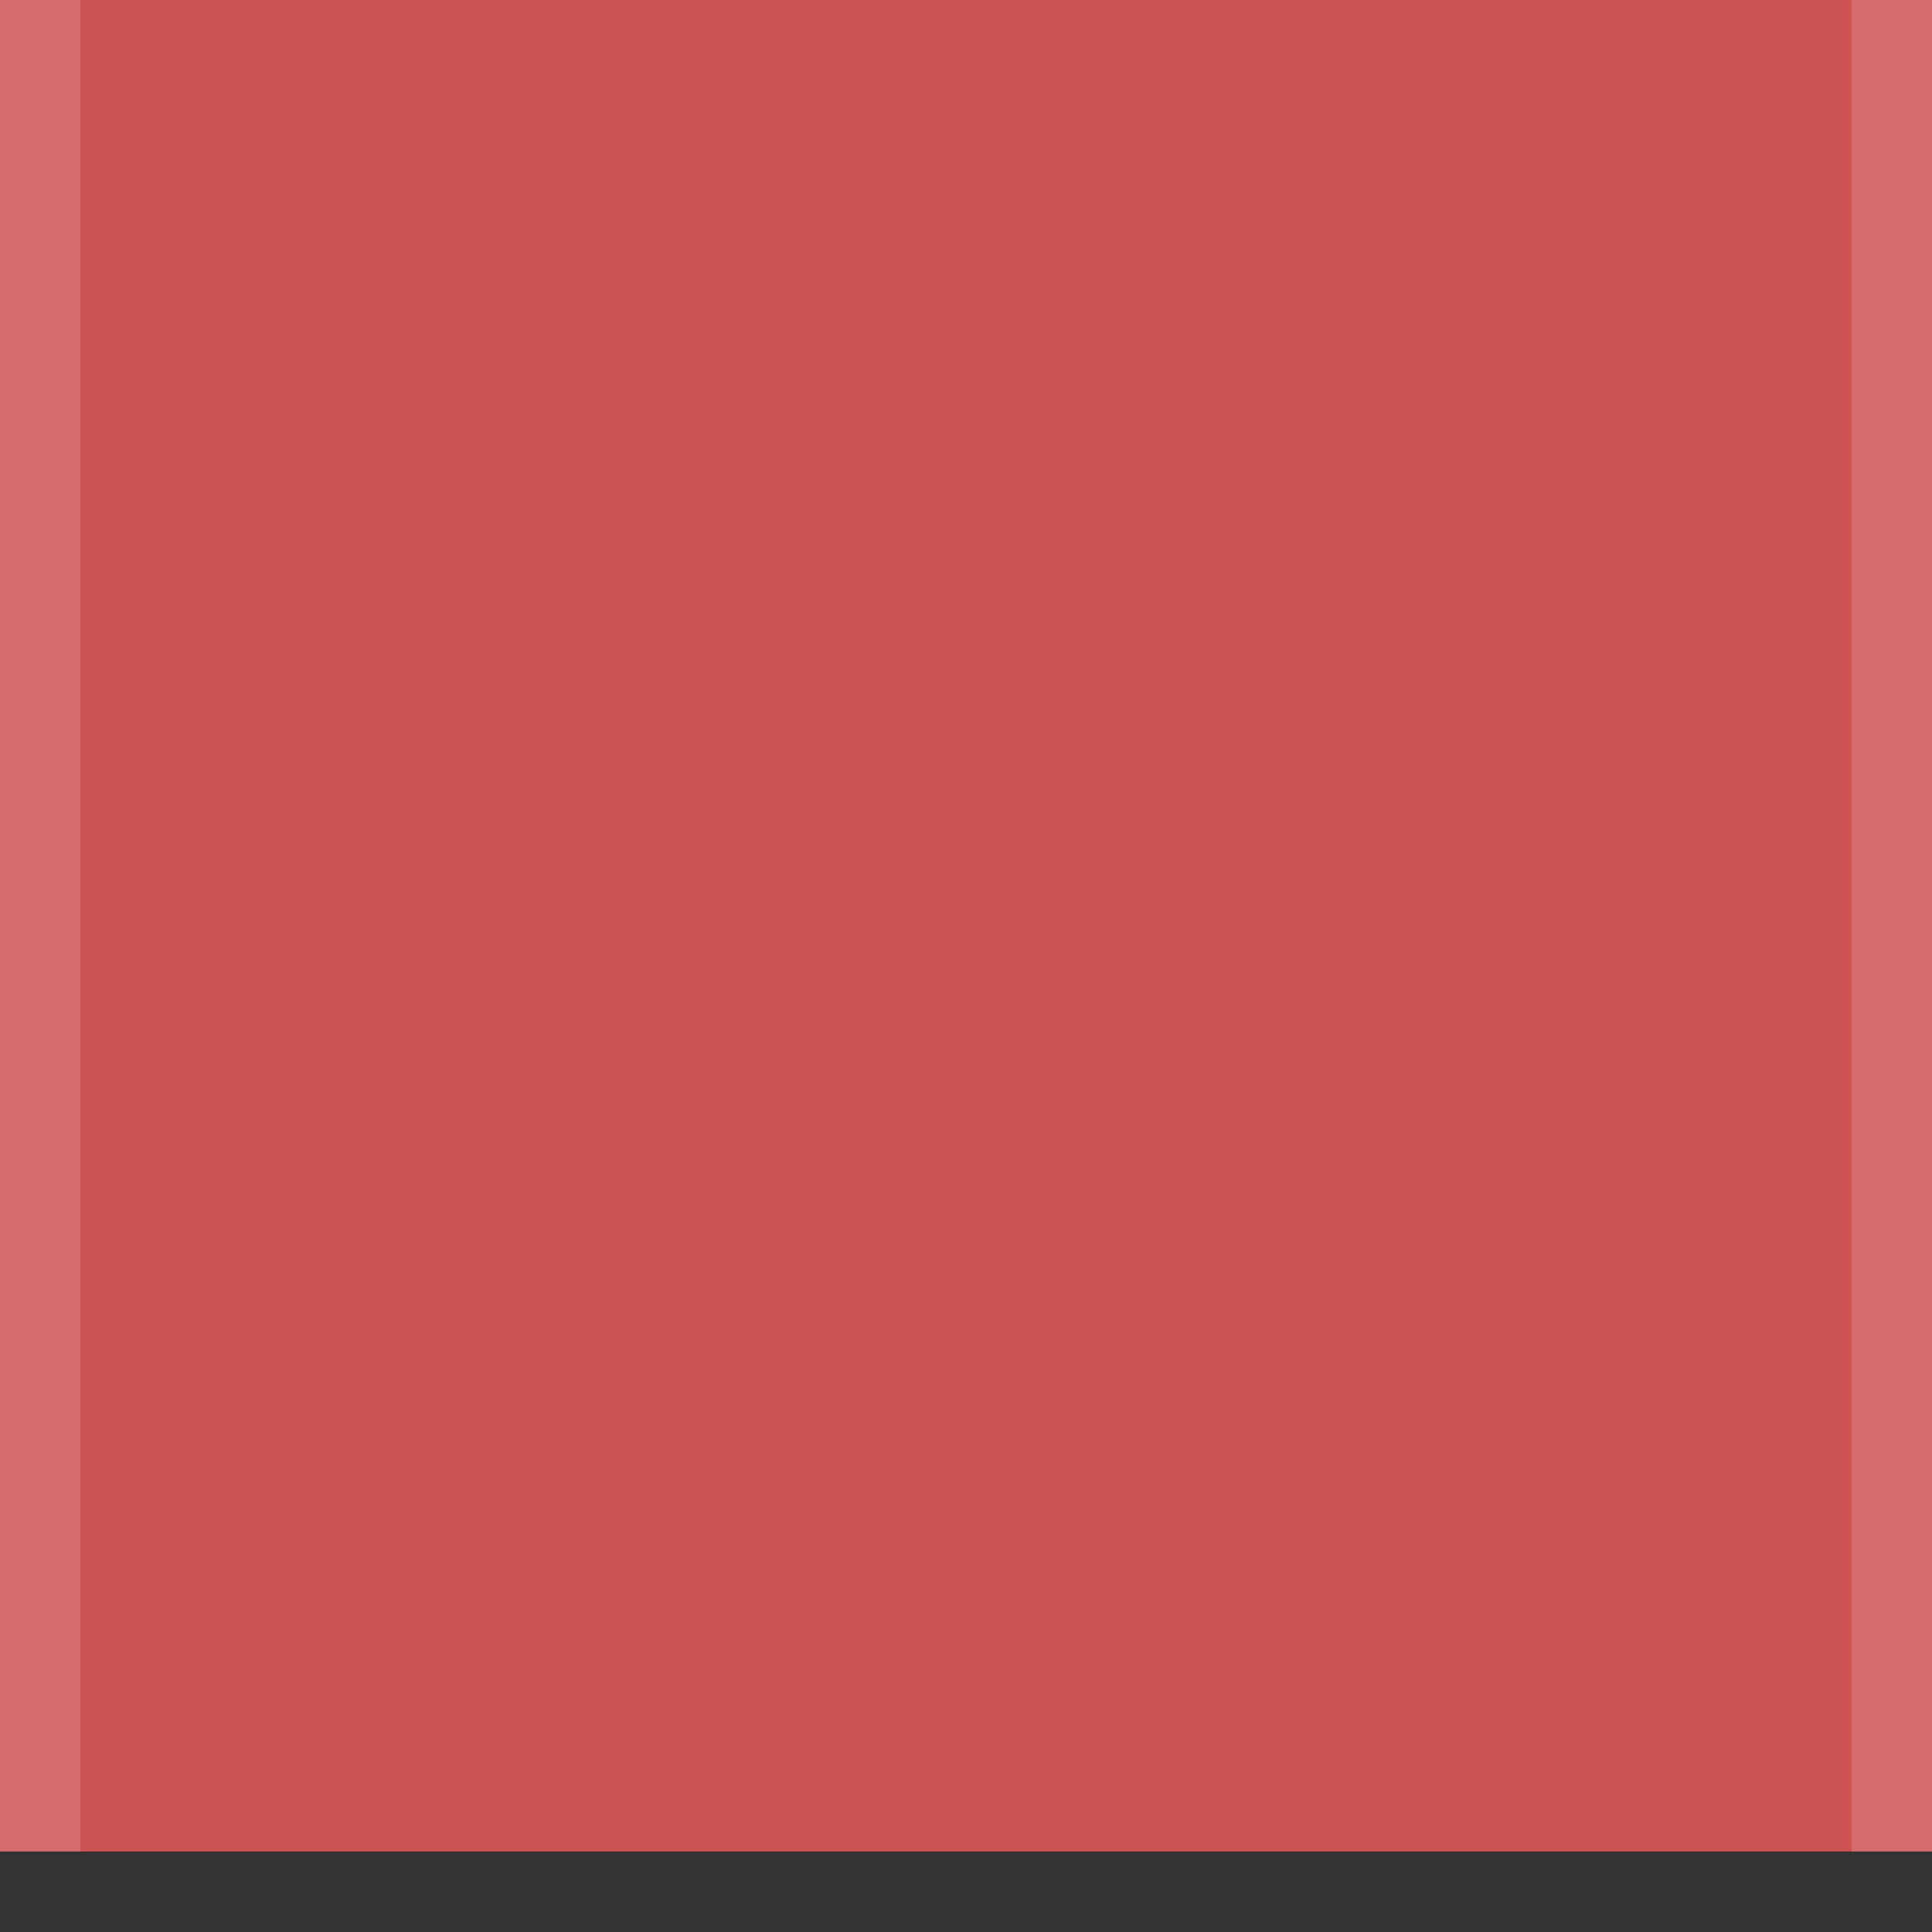 <svg xmlns="http://www.w3.org/2000/svg" xmlns:svg="http://www.w3.org/2000/svg" id="svg11300" width="24" height="24" display="inline" enable-background="new" version="1.0"><rect width="100%" height="100%" fill="#333333" stroke="none"/><g id="layer1" display="inline" transform="translate(0,-276)"><rect id="rect2995" width="24" height="23" x="-24" y="276" fill="#de5656" fill-opacity="1" stroke="none" opacity=".9" transform="scale(-1,1)"/><path id="rect4366" fill="#fff" fill-opacity="1" stroke="none" d="m 0,276 0,23 1,0 0,-23 -1,0 z m 23,0 0,23 1,0 0,-23 -1,0 z" opacity=".15"/></g></svg>